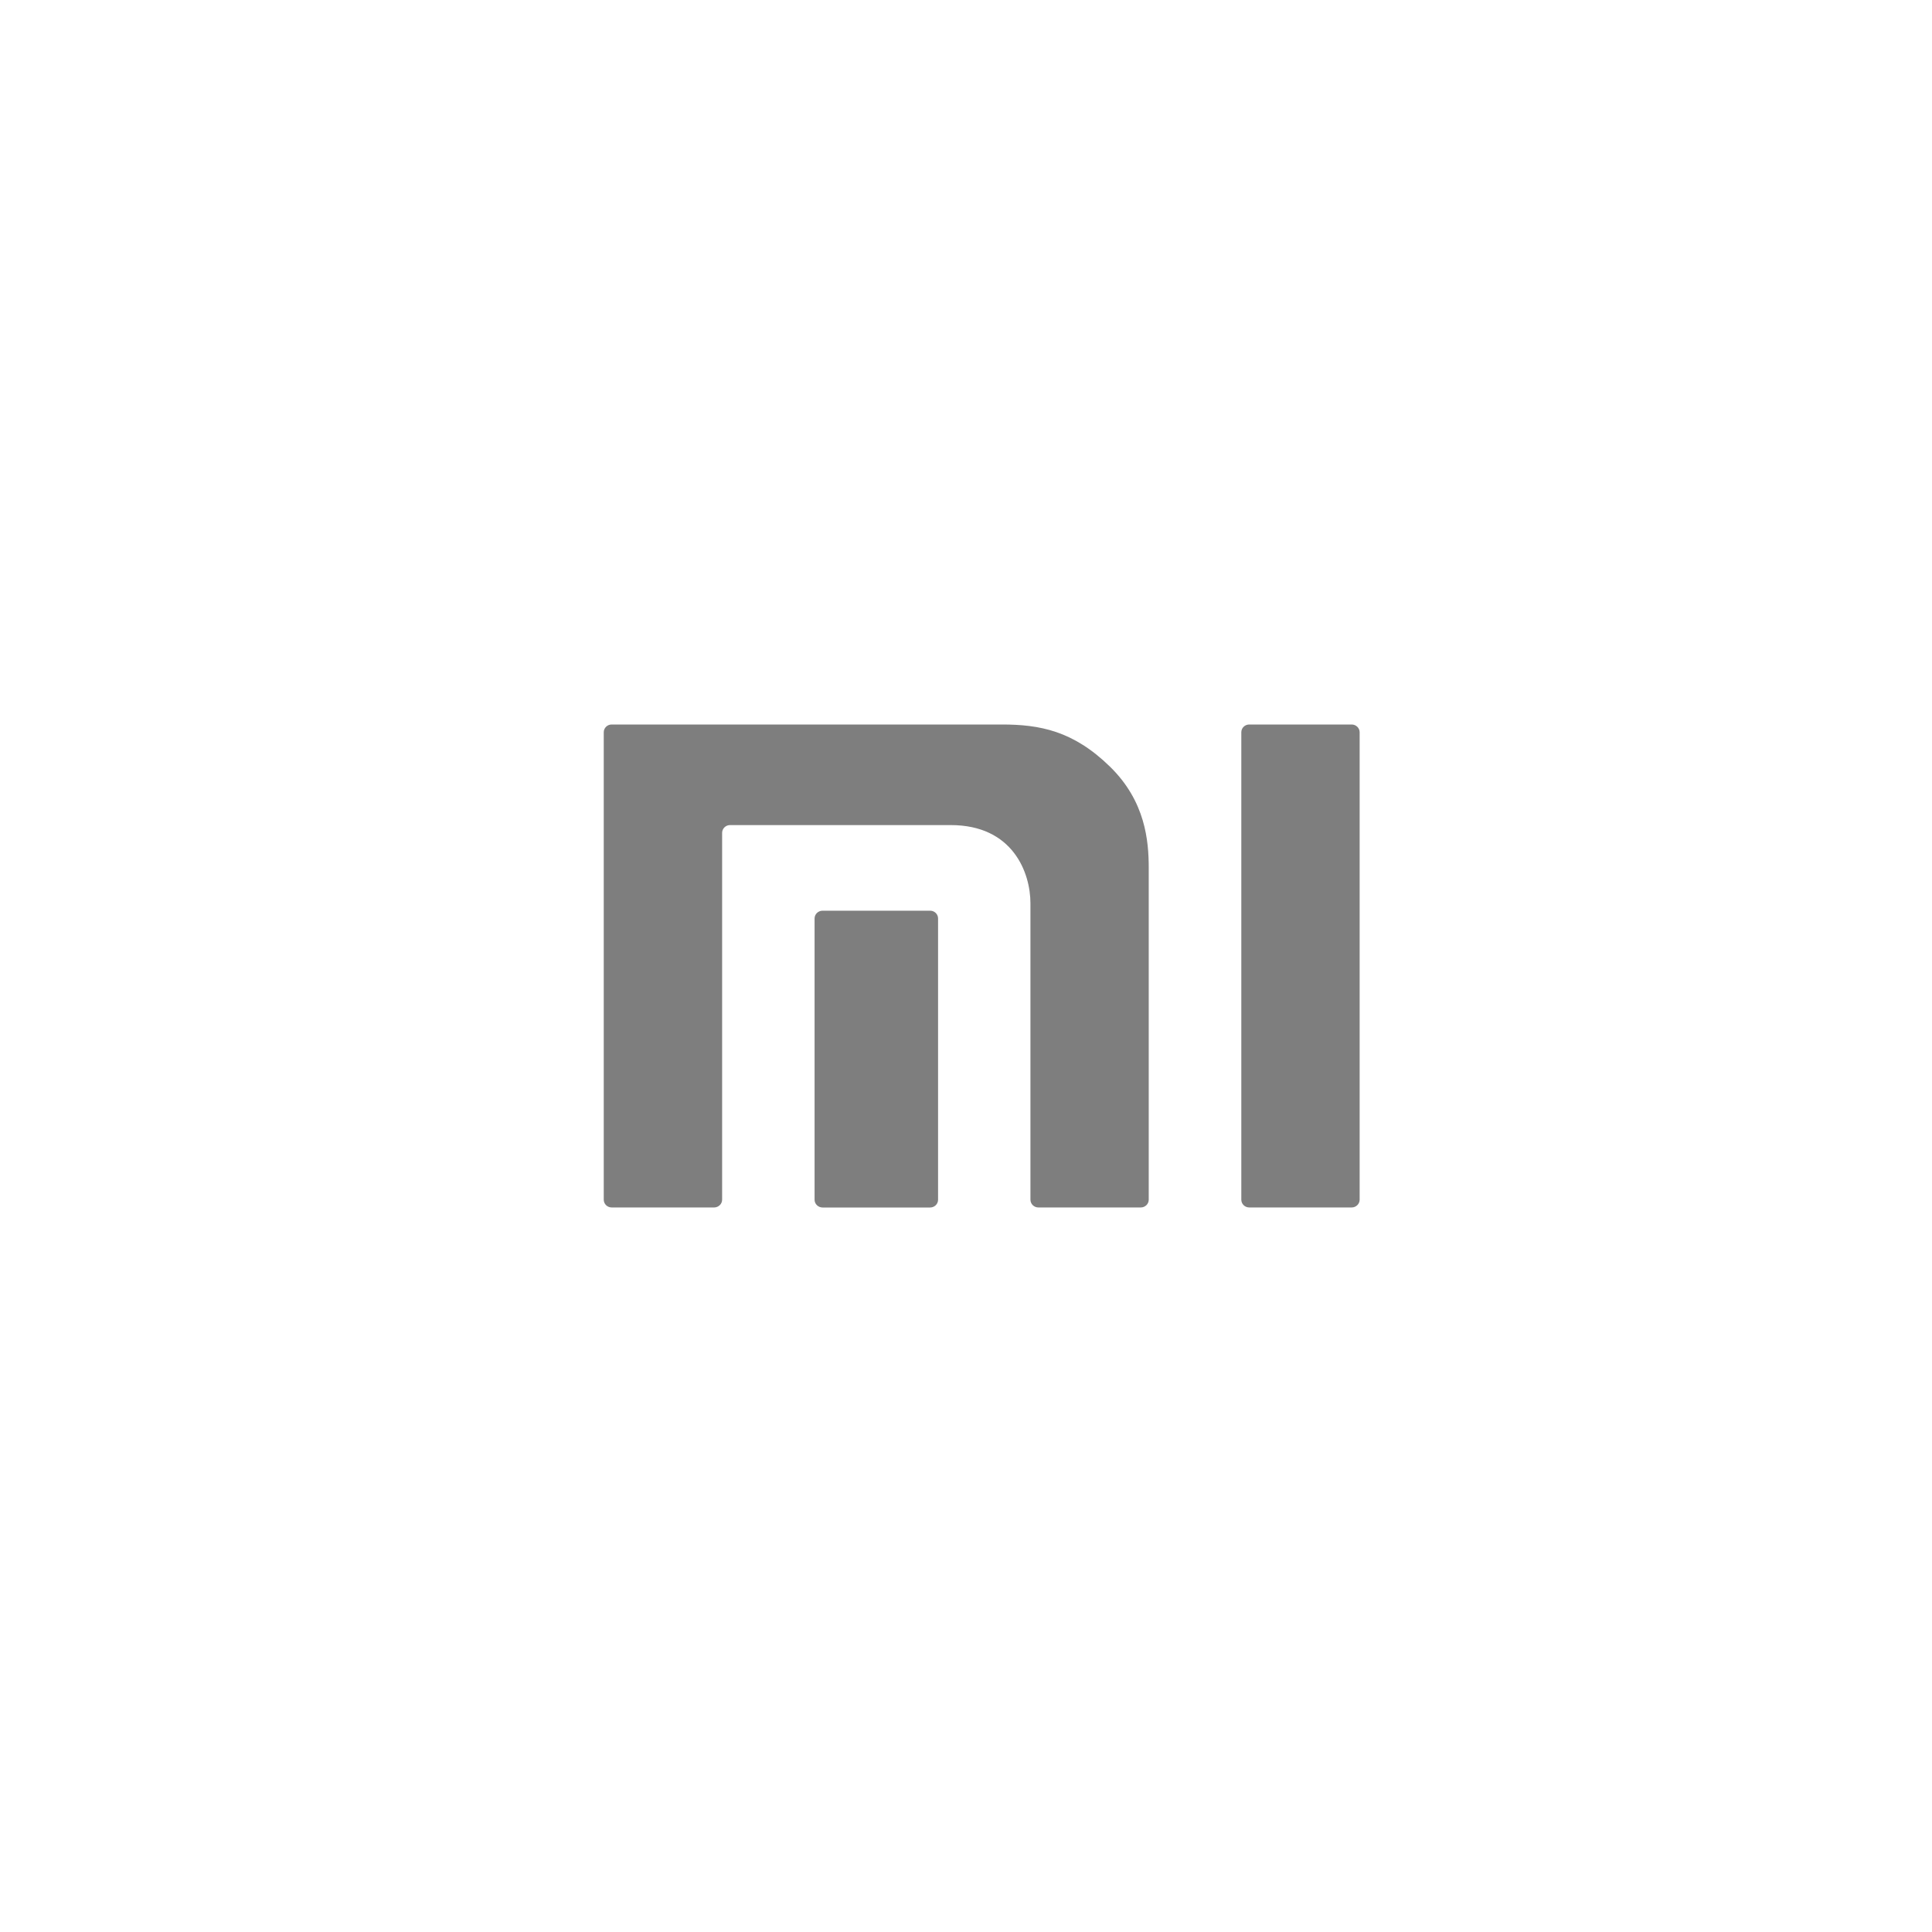 <svg width="48" height="48" viewBox="0 0 48 48" fill="none" xmlns="http://www.w3.org/2000/svg">
<path d="M33.582 18H31.037C30.928 18 30.84 18.086 30.84 18.193V29.806C30.84 29.912 30.928 29.999 31.037 29.999H33.582C33.69 29.999 33.78 29.912 33.78 29.806V18.193C33.78 18.086 33.69 18 33.582 18Z" fill="#7E7E7E"/>
<path d="M24.891 18H15.197C15.088 18 15 18.086 15 18.193V29.806C15 29.912 15.088 29.999 15.197 29.999H17.742C17.851 29.999 17.941 29.912 17.941 29.806V20.692C17.941 20.587 18.028 20.499 18.137 20.499H23.621C25.163 20.499 25.601 21.68 25.601 22.442V29.806C25.601 29.912 25.689 29.999 25.798 29.999H28.343C28.451 29.999 28.54 29.912 28.54 29.806V21.568C28.54 20.888 28.458 19.911 27.581 19.051C26.664 18.153 25.827 18 24.891 18Z" fill="#7E7E7E"/>
<path d="M23.109 22.626H20.437C20.328 22.626 20.238 22.712 20.238 22.819V29.808C20.238 29.913 20.328 30 20.437 30H23.109C23.218 30 23.306 29.913 23.306 29.808V22.819C23.306 22.712 23.218 22.626 23.109 22.626Z" fill="#7E7E7E"/>
</svg>
